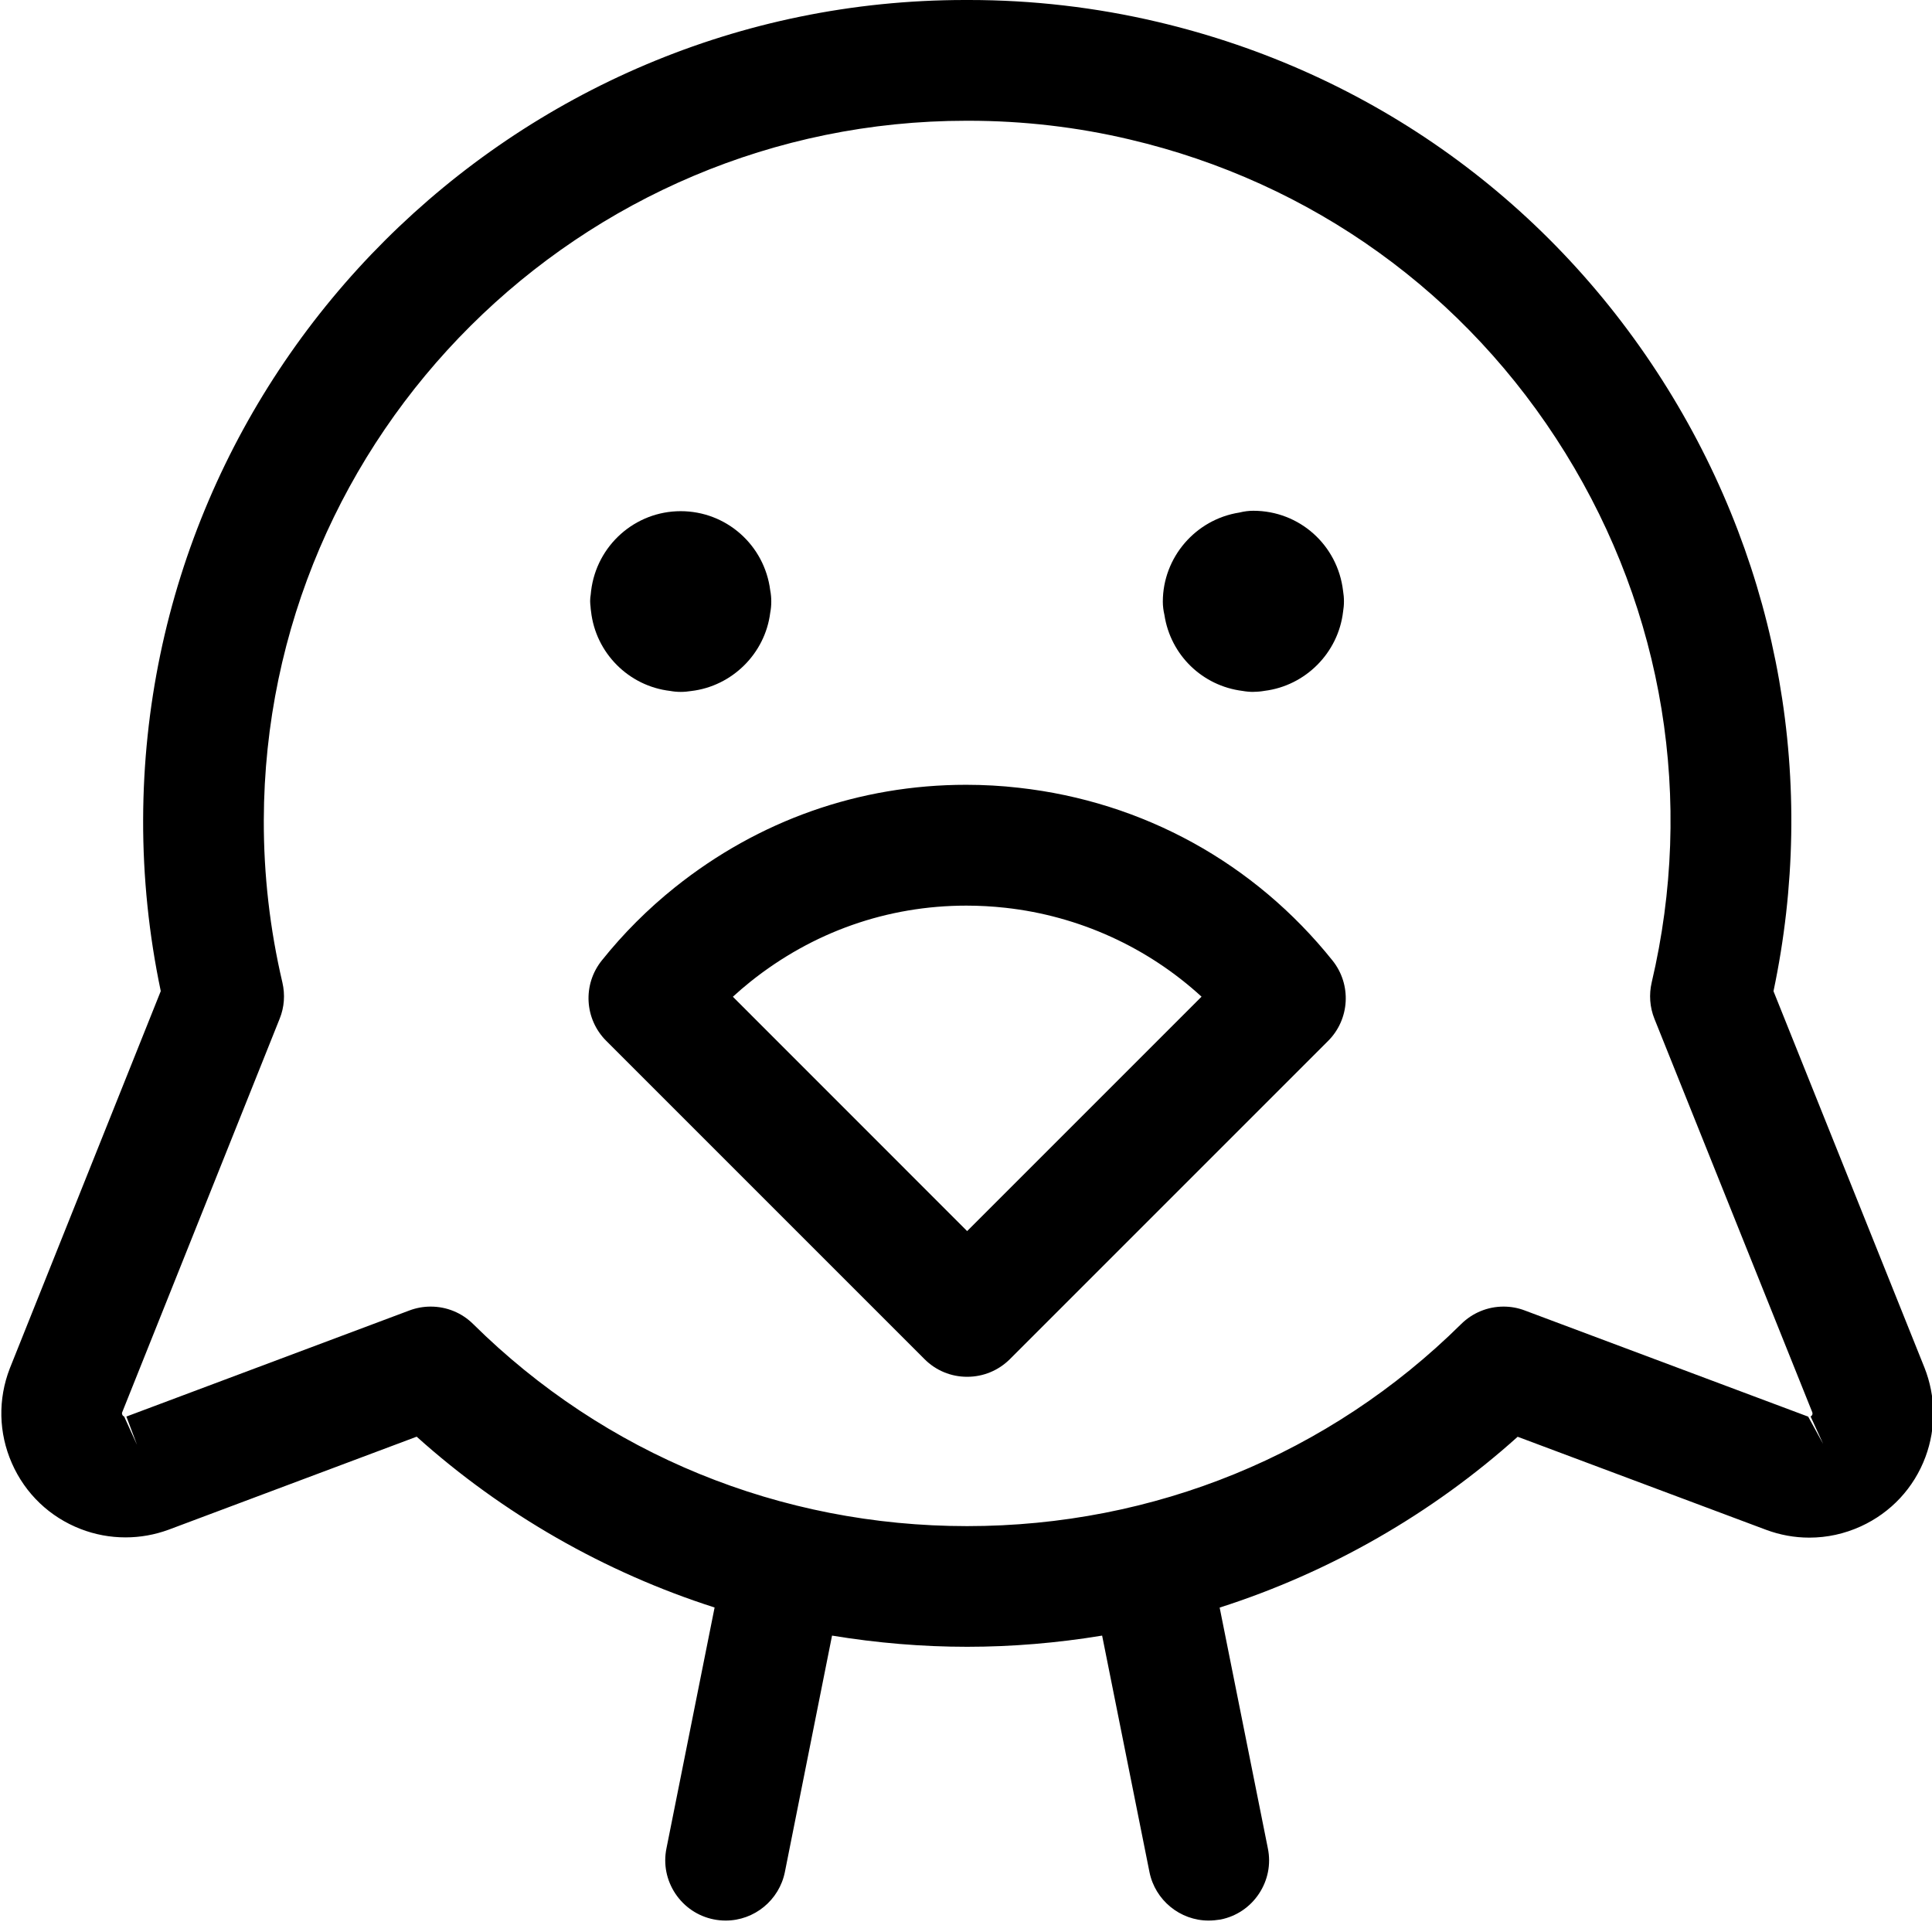 <?xml version="1.0" encoding="utf-8"?>
<!-- Generator: Adobe Illustrator 22.1.0, SVG Export Plug-In . SVG Version: 6.00 Build 0)  -->
<svg version="1.1" id="Regular" xmlns="http://www.w3.org/2000/svg" xmlns:xlink="http://www.w3.org/1999/xlink" x="0px" y="0px"
	 viewBox="0 0 24 24" style="enable-background:new 0 0 24 24;" xml:space="preserve">
<title>bird</title>
<g>
	<path d="M8.456,8.595c-0.044,0-0.088-0.004-0.131-0.012C7.809,8.523,7.399,8.11,7.342,7.594C7.339,7.575,7.337,7.556,7.336,7.537
		C7.334,7.518,7.331,7.495,7.331,7.47c0-0.001,0-0.004,0-0.005c0-0.029,0.003-0.054,0.007-0.078
		c0.001-0.017,0.003-0.032,0.005-0.048C7.412,6.775,7.889,6.35,8.456,6.35c0.566,0,1.041,0.421,1.112,0.983
		C9.577,7.379,9.581,7.425,9.581,7.47c0,0.001,0,0.004,0,0.005c0,0.045-0.004,0.091-0.013,0.137
		C9.504,8.119,9.095,8.524,8.587,8.584C8.544,8.591,8.5,8.595,8.456,8.595z"/>
	<path d="M15.571,8.595c-0.045,0-0.09-0.004-0.135-0.012c-0.5-0.062-0.895-0.446-0.971-0.943c-0.013-0.057-0.02-0.111-0.02-0.165
		c0-0.551,0.407-1.023,0.951-1.108c0.06-0.015,0.117-0.022,0.174-0.022c0.572,0,1.047,0.426,1.114,0.995
		c0.007,0.042,0.011,0.086,0.011,0.13c0,0.045-0.004,0.088-0.011,0.13c-0.06,0.51-0.467,0.919-0.976,0.982
		c-0.045,0.008-0.09,0.012-0.135,0.012C15.574,8.595,15.572,8.595,15.571,8.595z"/>
	<path d="M15.014,23.858c-0.356,0-0.665-0.254-0.735-0.603l-0.588-2.937c-0.558,0.092-1.121,0.139-1.677,0.139
		c-0.556,0-1.119-0.047-1.678-0.139L9.75,23.255c-0.07,0.349-0.379,0.603-0.735,0.603c-0.051,0-0.101-0.005-0.15-0.015
		c-0.194-0.039-0.363-0.152-0.475-0.319c-0.111-0.167-0.151-0.367-0.111-0.563l0.598-2.992c-1.366-0.437-2.636-1.165-3.701-2.122
		l-3.08,1.155c-0.174,0.064-0.354,0.096-0.537,0.096c-0.191,0-0.379-0.035-0.557-0.104c-0.385-0.149-0.688-0.439-0.854-0.816
		c-0.166-0.377-0.175-0.796-0.026-1.18l1.875-4.686c-0.147-0.7-0.221-1.415-0.219-2.13C1.793,4.568,6.373,0,11.988,0h0.051
		c0.786,0,1.573,0.091,2.337,0.271c2.655,0.624,4.908,2.245,6.344,4.564c1.391,2.247,1.855,4.898,1.311,7.478l1.875,4.675
		c0.142,0.358,0.146,0.752,0.013,1.11c-0.143,0.385-0.429,0.692-0.803,0.863c-0.204,0.093-0.419,0.14-0.64,0.14l0,0
		c-0.184,0-0.365-0.033-0.539-0.098l-3.084-1.155c-1.065,0.957-2.335,1.685-3.702,2.122l0.599,2.992c0.04,0.196,0,0.396-0.111,0.563
		c-0.111,0.167-0.281,0.281-0.477,0.32C15.112,23.853,15.062,23.858,15.014,23.858z M5.35,16.231c0.199,0,0.387,0.077,0.528,0.217
		c1.636,1.618,3.815,2.51,6.136,2.51s4.5-0.891,6.137-2.51c0.142-0.14,0.329-0.217,0.527-0.217c0.09,0,0.179,0.016,0.263,0.048
		l3.521,1.319l0.186,0.339l-0.156-0.341c0.01-0.005,0.017-0.012,0.021-0.023c0.004-0.01,0.003-0.02,0-0.029l-1.961-4.888
		c-0.058-0.145-0.069-0.301-0.034-0.452c0.532-2.264,0.151-4.601-1.074-6.579c-1.225-1.978-3.147-3.361-5.412-3.893
		C13.381,1.578,12.708,1.5,12.031,1.5h-0.025c-4.8,0-8.716,3.897-8.729,8.687c-0.002,0.679,0.076,1.357,0.231,2.018
		c0.035,0.151,0.024,0.307-0.034,0.45l-1.958,4.894c-0.002,0.004-0.001,0.015,0.003,0.025c0.005,0.011,0.012,0.018,0.023,0.022
		l0.16,0.352l-0.132-0.351l3.516-1.318C5.171,16.247,5.26,16.231,5.35,16.231z"/>
	<path d="M12.014,17.103c-0.2,0-0.389-0.078-0.53-0.22l-3.953-3.953c-0.271-0.271-0.295-0.7-0.055-0.999
		c0.267-0.334,0.573-0.64,0.908-0.908c1.042-0.833,2.293-1.274,3.618-1.274c0.217,0,0.438,0.012,0.655,0.037
		c1.543,0.172,2.926,0.934,3.896,2.146c0.239,0.299,0.215,0.729-0.055,0.999l-3.953,3.953
		C12.403,17.025,12.215,17.103,12.014,17.103z M12.014,15.293l2.912-2.912c-0.67-0.614-1.522-1.003-2.435-1.104
		c-0.162-0.018-0.325-0.027-0.486-0.027c-0.982,0-1.91,0.327-2.683,0.945c-0.075,0.06-0.147,0.122-0.218,0.187L12.014,15.293z"/>
</g>
</svg>
